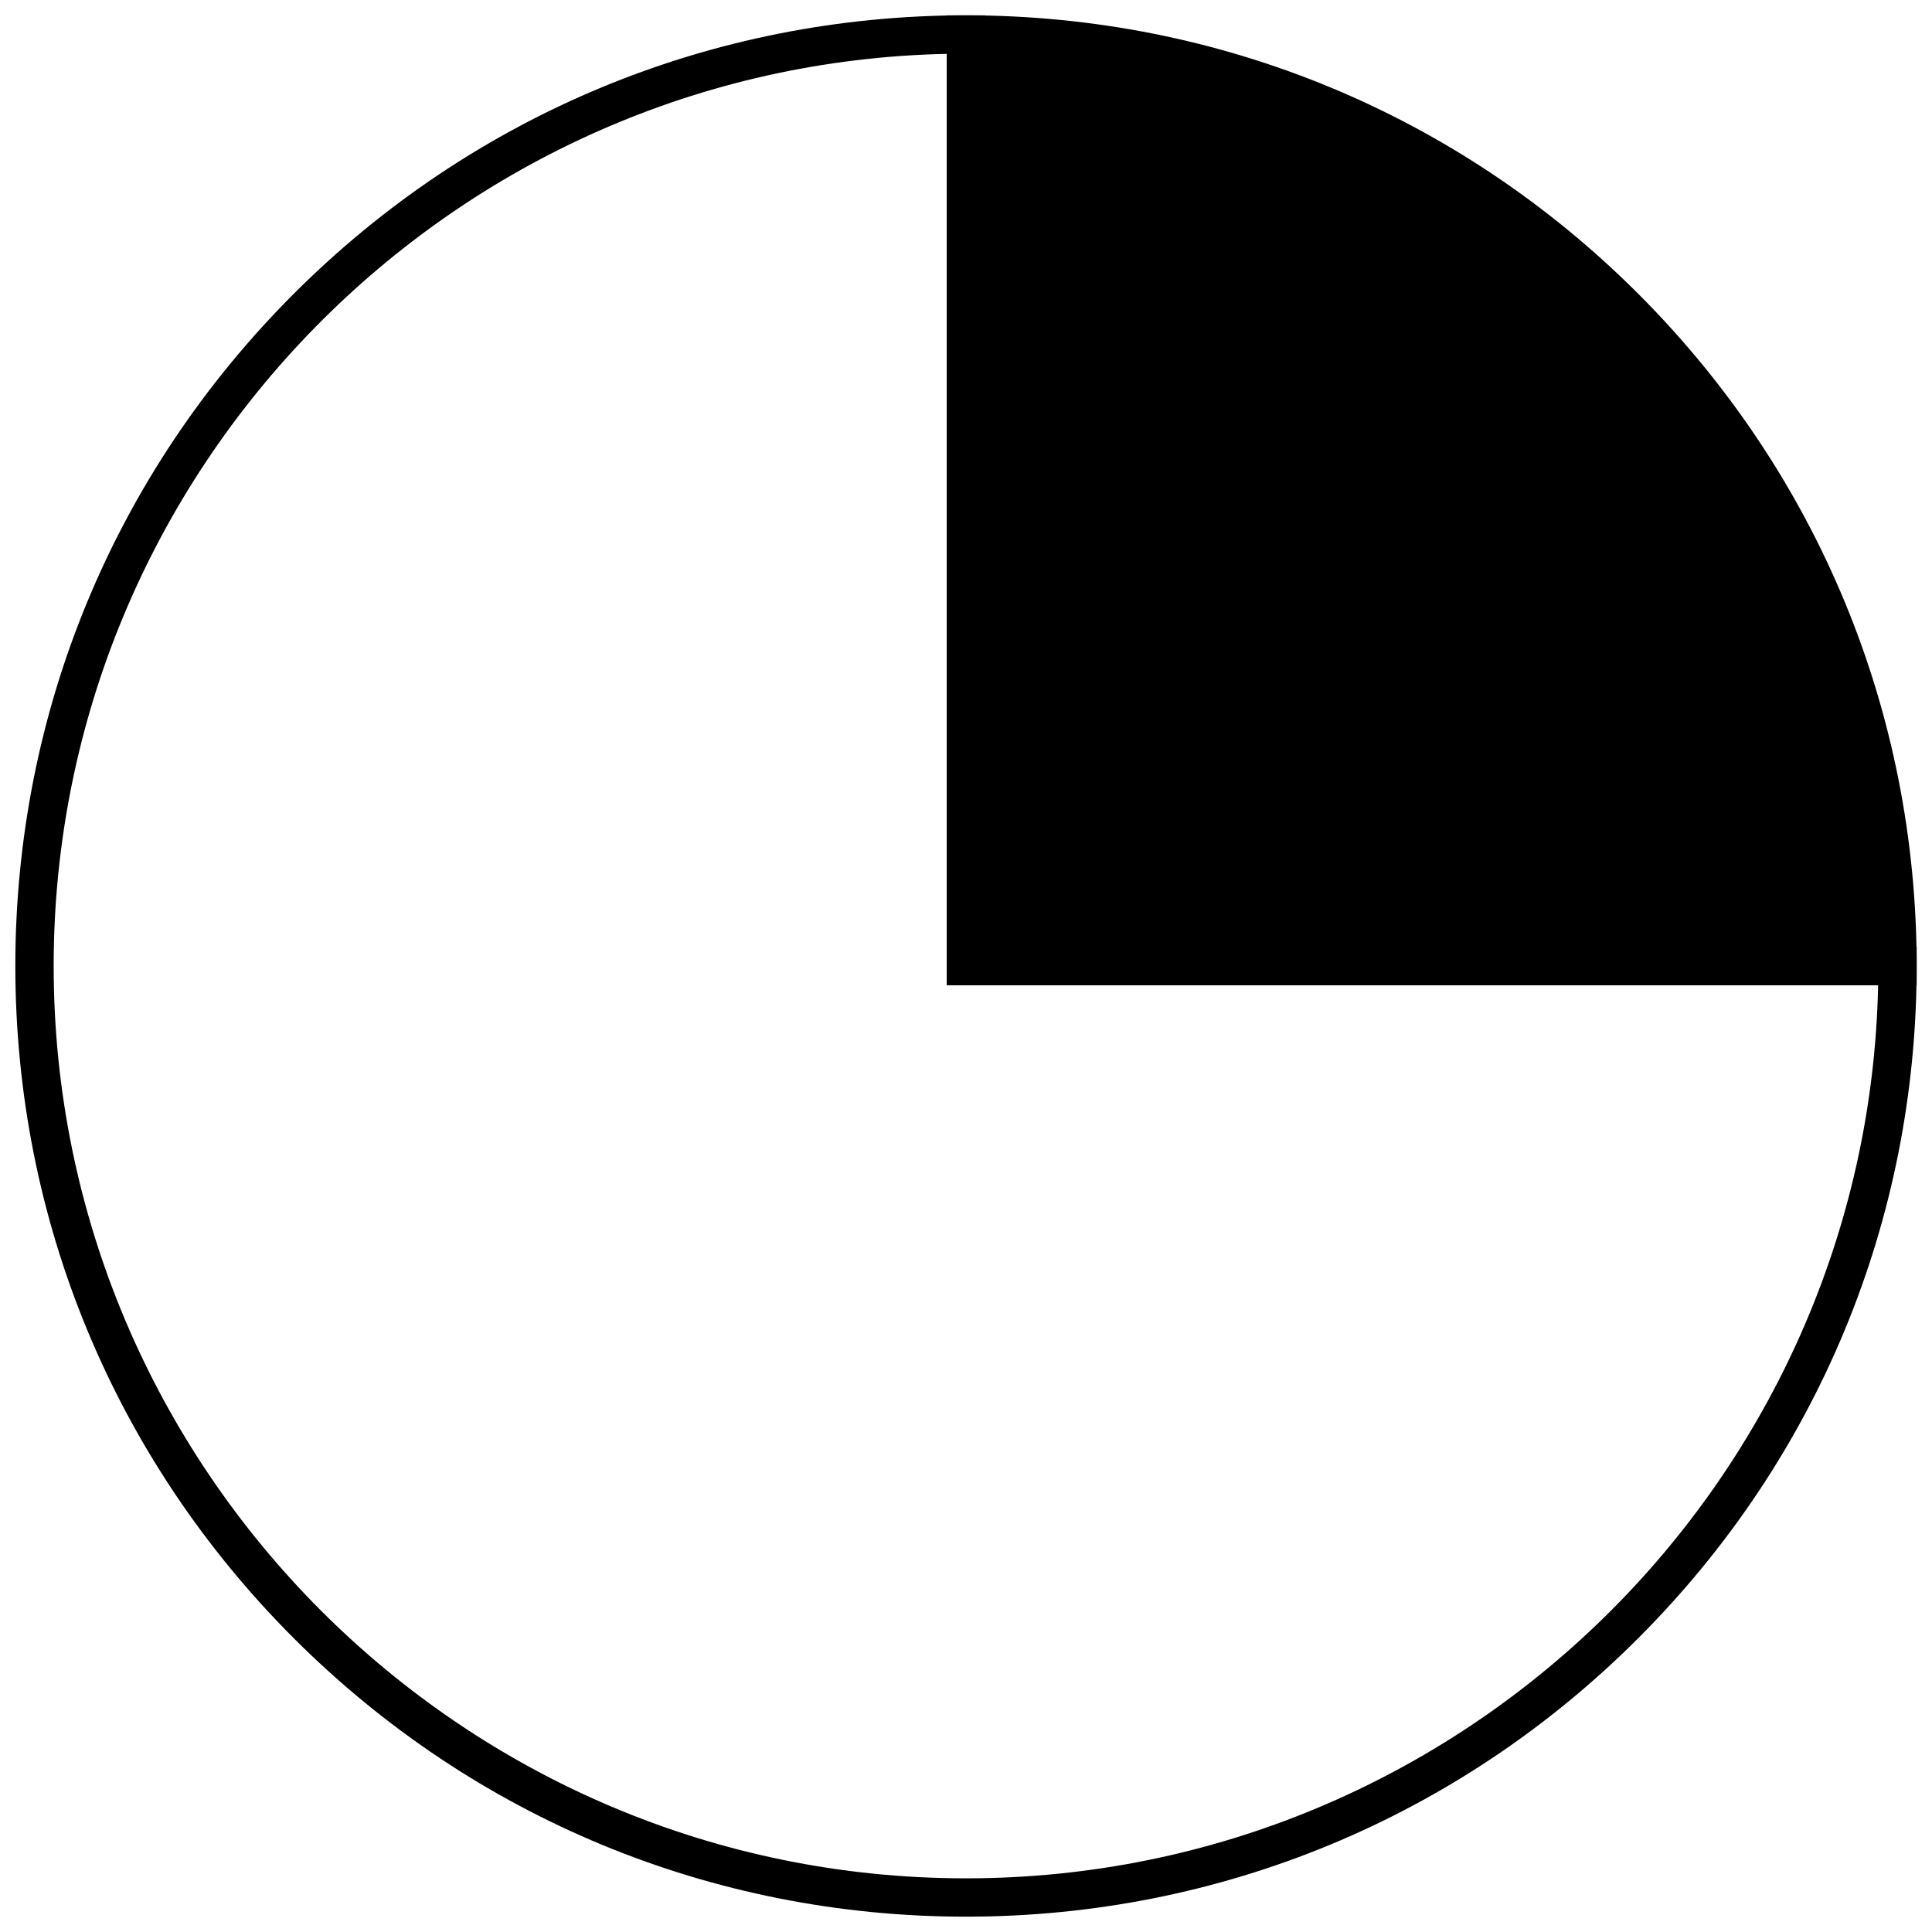 <?xml version="1.0" encoding="utf-8"?>
<!-- Generator: Adobe Illustrator 15.1.0, SVG Export Plug-In . SVG Version: 6.00 Build 0)  -->
<!DOCTYPE svg PUBLIC "-//W3C//DTD SVG 1.1//EN" "http://www.w3.org/Graphics/SVG/1.1/DTD/svg11.dtd">
<svg version="1.1" id="Layer_1" xmlns="http://www.w3.org/2000/svg" xmlns:xlink="http://www.w3.org/1999/xlink" x="0px" y="0px"
	 width="504px" height="504px" viewBox="0 0 504 504" enable-background="new 0 0 504 504" xml:space="preserve">
<ellipse fill="none" stroke="#000000" stroke-width="3" stroke-miterlimit="10" cx="252" cy="251.853" rx="243" ry="243.147"/>
<g>
	<g>
		<g>
			<g>
				<g>
					<path d="M252,500c-66.244,0-128.522-25.797-175.363-72.638S4,318.243,4,252c0-66.244,25.796-128.522,72.637-175.363
						S185.756,4,252,4h5v243h243v5c0,66.243-25.797,128.521-72.638,175.362S318.243,500,252,500z M247,14.052
						C118.07,16.728,14,122.44,14,252c0,131.233,106.766,238,238,238c129.56,0,235.272-104.07,237.948-233H247V14.052z"/>
				</g>
			</g>
		</g>
		<g>
			<g>
				<g>
					<path d="M252,252V9c134.205,0,243,108.794,243,243l0,0H252z"/>
					<path d="M500,257H247V4h5c66.243,0,128.521,25.796,175.362,72.637S500,185.756,500,252V257z M257,247h232.948
						C487.307,119.736,384.264,16.693,257,14.052V247z"/>
				</g>
			</g>
		</g>
	</g>
</g>
</svg>
